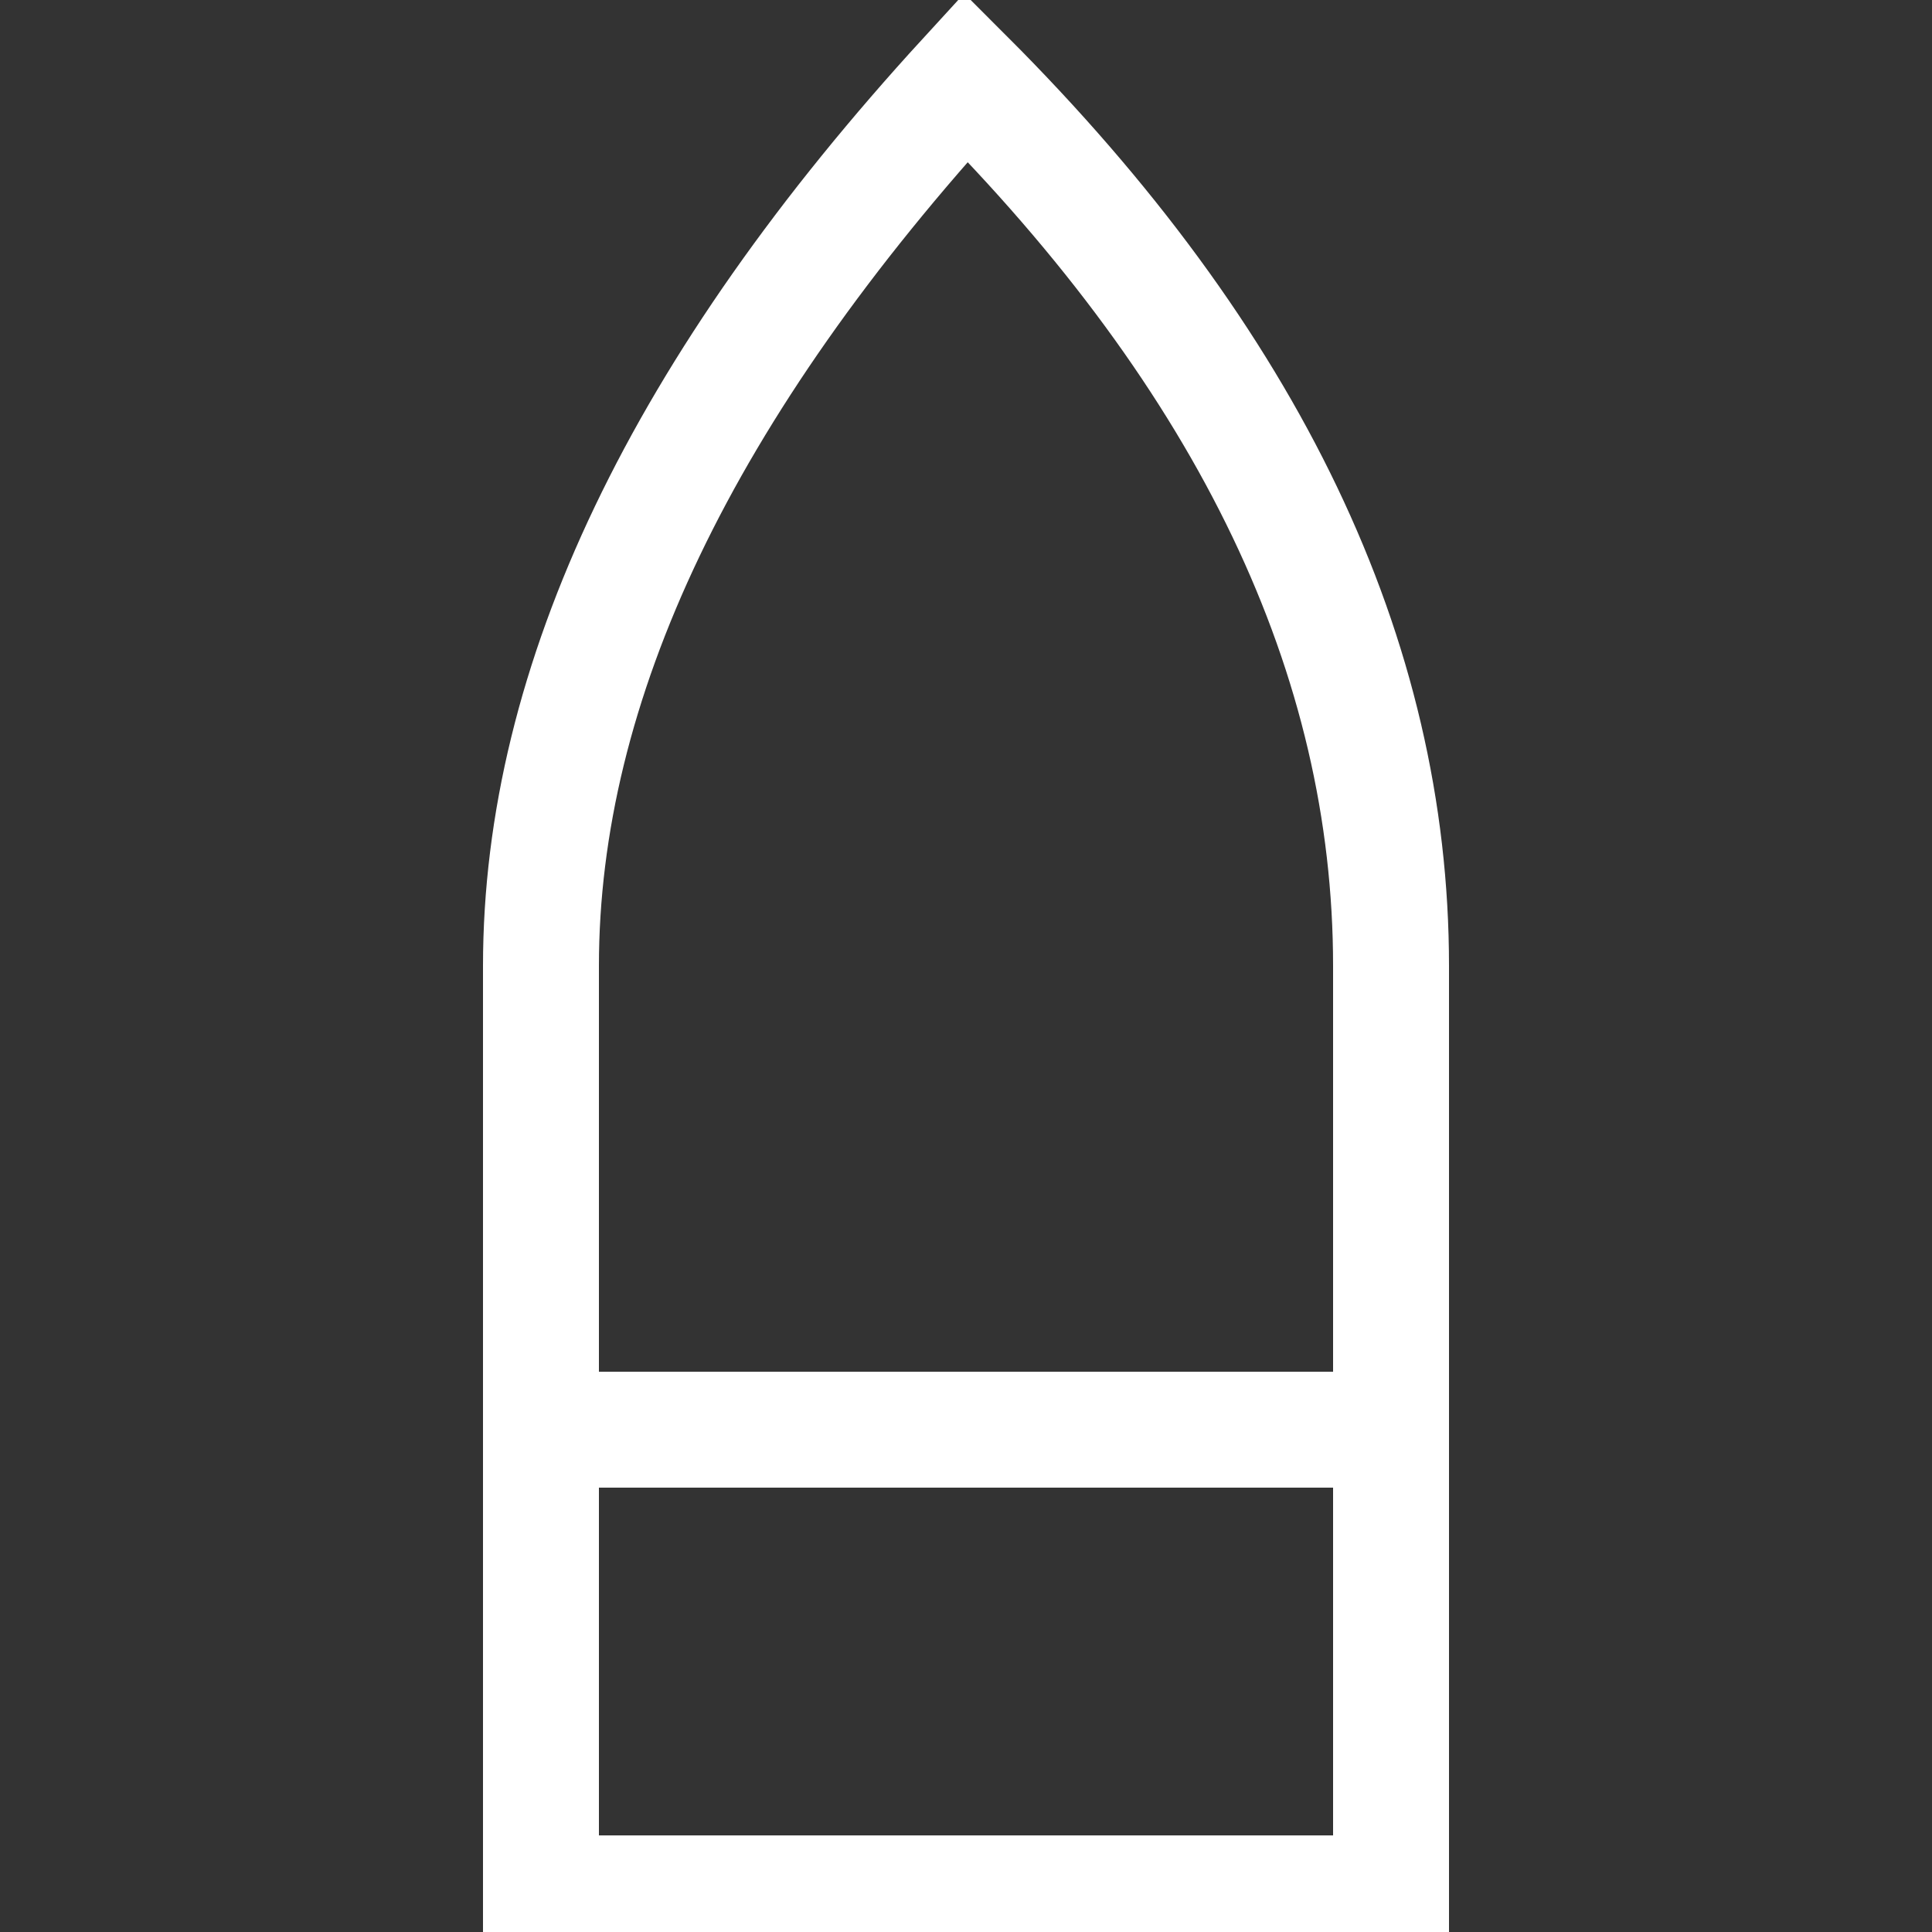 <?xml version="1.0" standalone="no"?>
<!DOCTYPE svg PUBLIC "-//W3C//DTD SVG 1.1//EN" "http://www.w3.org/Graphics/SVG/1.1/DTD/svg11.dtd">
<svg xml:space="default" width="250" height="250" xmlns="http://www.w3.org/2000/svg">
	<rect width="100%" height="100%" fill="#333333" stroke="none"/>
	<title>日本の地図記号 - 渡船（フェリー）</title>
	<rect fill="none" x="0" y="0" width="250" height="280" />
	<path fill="none" stroke="white" stroke-width="15px" 
		d="M70 125 L 70 245 180 245 180 125 Q 180 65 125 10 70 70 70 125 M 70 185 L 180 185"
	 />
</svg>